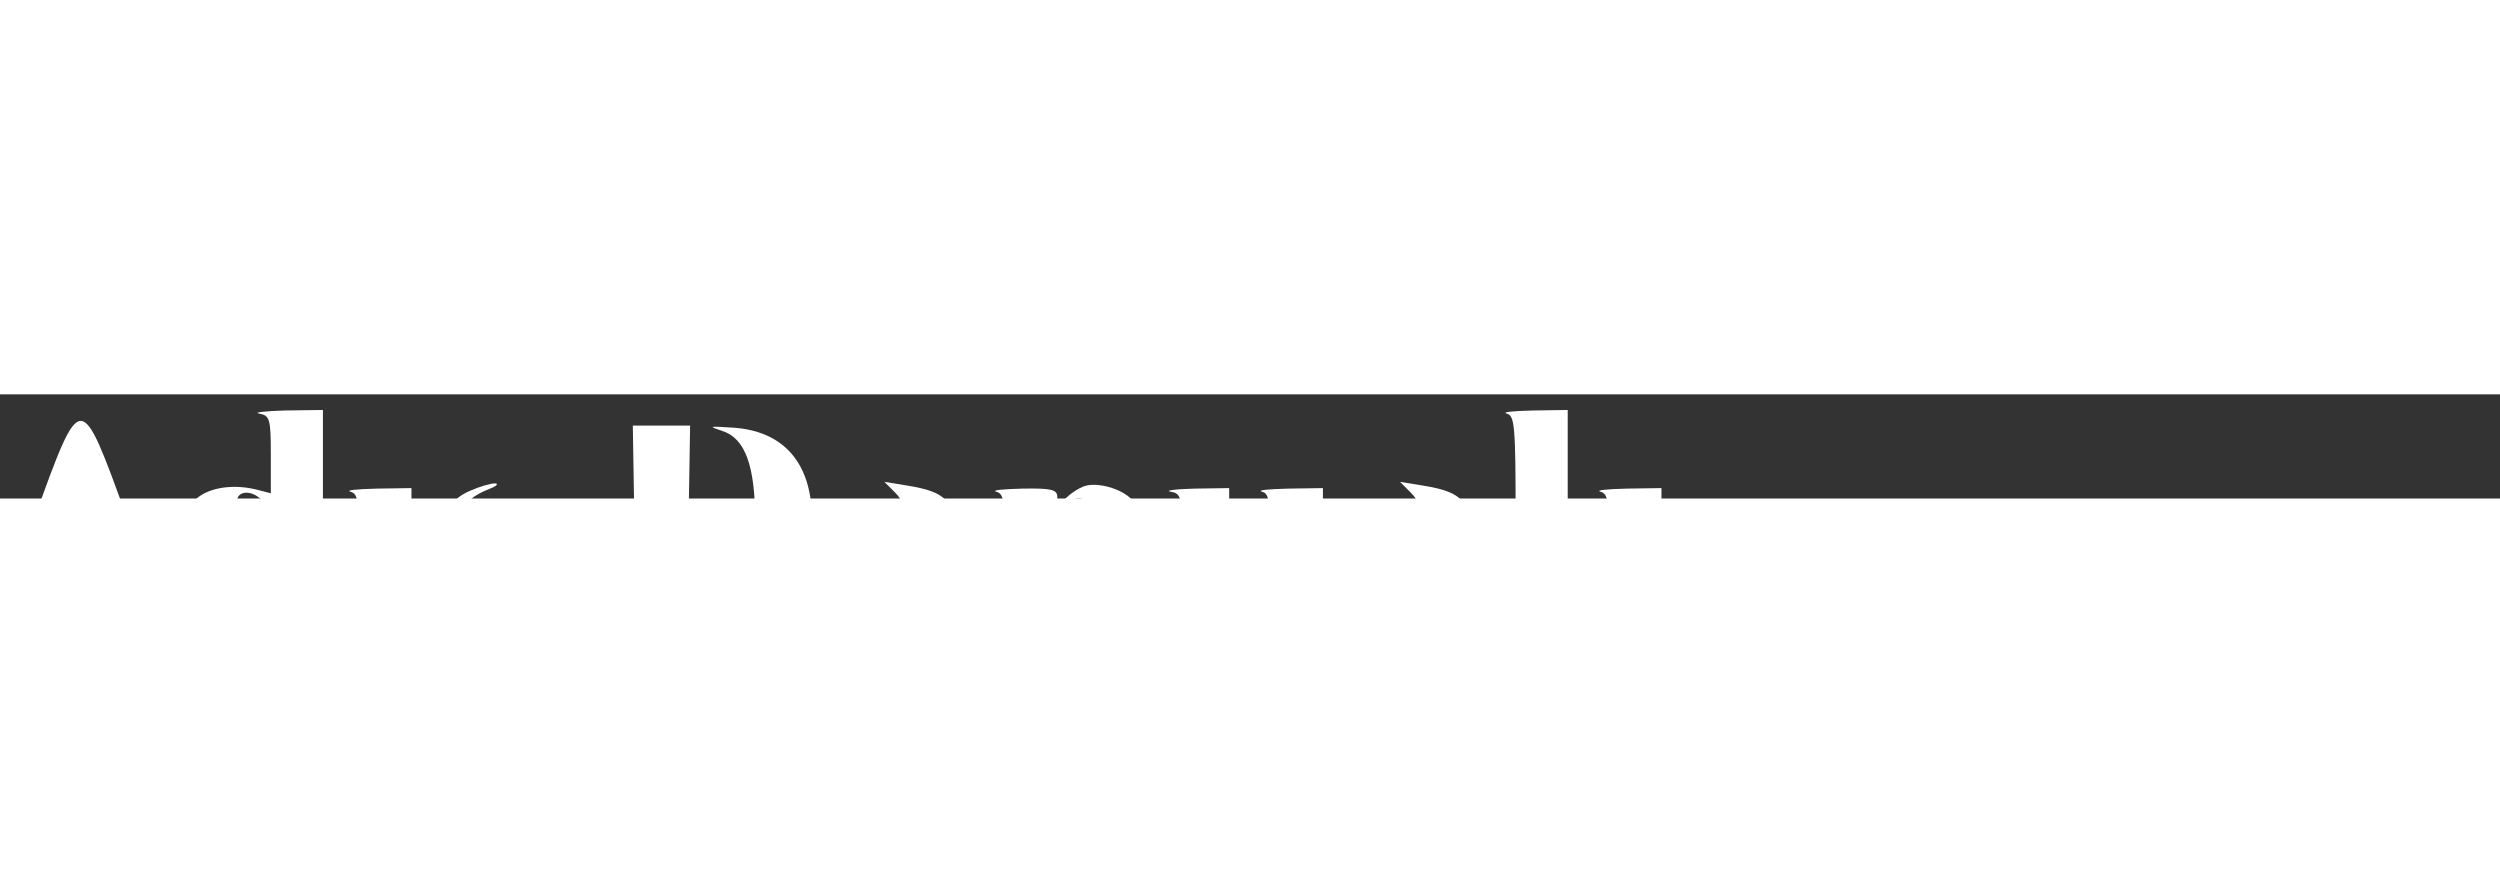 <?xml version="1.0" standalone="no"?>
<!DOCTYPE svg PUBLIC "-//W3C//DTD SVG 20010904//EN"
 "http://www.w3.org/TR/2001/REC-SVG-20010904/DTD/svg10.dtd">
<svg version="1.0" xmlns="http://www.w3.org/2000/svg"
 width="280pt" height="100pt" viewBox="155 -0 480 20"
 preserveAspectRatio="xMidYMid meet">
<rect x="155" y="-0" width="480" height="20" fill="#333333" stroke="none"/>
<g transform="translate(0,109) scale(0.1,-0.1)"
fill="#ffffff" stroke="none">
<path d="M2048 1053 c20 -4 22 -10 22 -79 l0 -74 -27 7 c-40 10 -82 6 -109
-12 -50 -33 -56 -174 -8 -222 28 -27 88 -31 122 -7 20 14 22 14 22 0 0 -13 12
-16 63 -15 34 0 56 3 50 6 -10 3 -13 54 -13 204 l0 199 -72 -1 c-40 -1 -63 -4
-50 -6z m12 -179 c15 -38 12 -167 -3 -188 -22 -30 -51 -16 -59 29 -7 38 -1
161 9 178 10 17 44 6 53 -19z"/>
<path d="M4443 1053 c15 -4 17 -22 17 -198 0 -176 -2 -194 -17 -198 -10 -3 20
-5 67 -5 47 0 77 2 68 5 -16 4 -18 22 -18 204 l0 199 -67 -1 c-38 -1 -60 -3
-50 -6z"/>
<path d="M1615 850 c-43 -115 -76 -191 -85 -194 -8 -2 5 -4 30 -3 25 0 35 2
23 4 -28 5 -28 0 -2 68 l21 56 55 -3 c54 -3 56 -4 68 -38 27 -79 27 -78 3 -83
-13 -2 20 -4 72 -4 52 -1 88 1 80 3 -10 3 -42 75 -85 194 -92 252 -88 252
-180 0z"/>
<path d="M2768 846 l3 -184 -23 -5 c-13 -2 21 -5 74 -6 125 -1 190 13 234 51
41 36 58 91 52 171 -7 93 -60 147 -150 153 -47 3 -49 3 -22 -6 45 -14 64 -67
64 -175 0 -131 -31 -185 -106 -185 l-25 0 3 185 3 185 -55 0 -55 0 3 -184z"/>
<path d="M2453 905 c-36 -15 -53 -42 -53 -82 1 -42 23 -63 92 -87 54 -19 63
-25 63 -46 0 -17 -7 -26 -25 -31 l-25 -7 26 -1 c39 -2 72 39 72 90 0 52 -20
71 -97 93 -75 22 -81 49 -15 75 13 5 17 10 9 10 -8 0 -29 -6 -47 -14z"/>
<path d="M3269 901 c16 -16 21 -34 21 -70 l0 -48 -50 -6 c-74 -9 -90 -21 -90
-67 0 -29 5 -42 19 -50 25 -13 98 -13 106 0 3 6 -1 10 -10 10 -25 0 -17 93 8
98 16 3 18 -2 16 -43 -4 -57 14 -75 78 -75 34 0 45 5 54 23 11 19 10 20 -3 10
-23 -20 -28 -6 -28 78 0 120 -12 140 -99 154 l-43 7 21 -21z"/>
<path d="M3630 913 c-8 -3 -23 -12 -32 -21 -16 -14 -18 -13 -18 1 0 14 -11 17
-67 16 -38 -1 -60 -3 -50 -6 15 -4 17 -19 17 -123 0 -104 -2 -119 -17 -123
-10 -3 18 -5 62 -5 44 0 74 2 68 5 -16 6 -18 185 -3 214 6 10 20 19 30 19 19
0 20 -7 20 -114 0 -82 -4 -116 -12 -119 -7 -3 23 -5 67 -5 44 0 72 2 63 5 -16
4 -18 18 -18 108 0 83 -3 107 -17 123 -19 21 -68 35 -93 25z"/>
<path d="M4259 901 c16 -16 21 -34 21 -70 l0 -48 -50 -6 c-74 -9 -90 -21 -90
-67 0 -29 5 -42 19 -50 25 -13 98 -13 106 0 3 6 -1 10 -10 10 -25 0 -17 93 8
98 16 3 18 -2 16 -43 -4 -57 14 -75 78 -75 34 0 45 5 54 23 11 19 10 20 -3 10
-23 -20 -28 -6 -28 78 0 120 -12 140 -99 154 l-43 7 21 -21z"/>
<path d="M2223 903 c15 -4 17 -19 17 -123 0 -104 -2 -119 -17 -123 -10 -3 20
-5 67 -5 47 0 77 2 68 5 -16 4 -18 19 -18 129 l0 124 -67 -1 c-38 -1 -60 -3
-50 -6z"/>
<path d="M3798 903 c21 -4 22 -8 22 -123 0 -104 -2 -119 -17 -123 -10 -3 18
-5 62 -5 44 0 72 2 63 5 -16 4 -18 19 -18 129 l0 124 -67 -1 c-38 -1 -58 -4
-45 -6z"/>
<path d="M3973 903 c16 -4 17 -19 15 -185 -3 -158 -5 -182 -20 -192 -27 -17
-50 10 -25 29 11 8 17 23 15 37 -2 18 -10 24 -35 26 -27 3 -35 -1 -44 -22 -34
-75 100 -115 165 -50 34 35 46 96 46 238 l0 126 -67 -1 c-38 -1 -60 -3 -50 -6z"/>
<path d="M4623 903 c15 -4 17 -19 17 -123 0 -104 -2 -119 -17 -123 -10 -3 20
-5 67 -5 47 0 77 2 68 5 -16 4 -18 19 -18 129 l0 124 -67 -1 c-38 -1 -60 -3
-50 -6z"/>
</g>
</svg>
